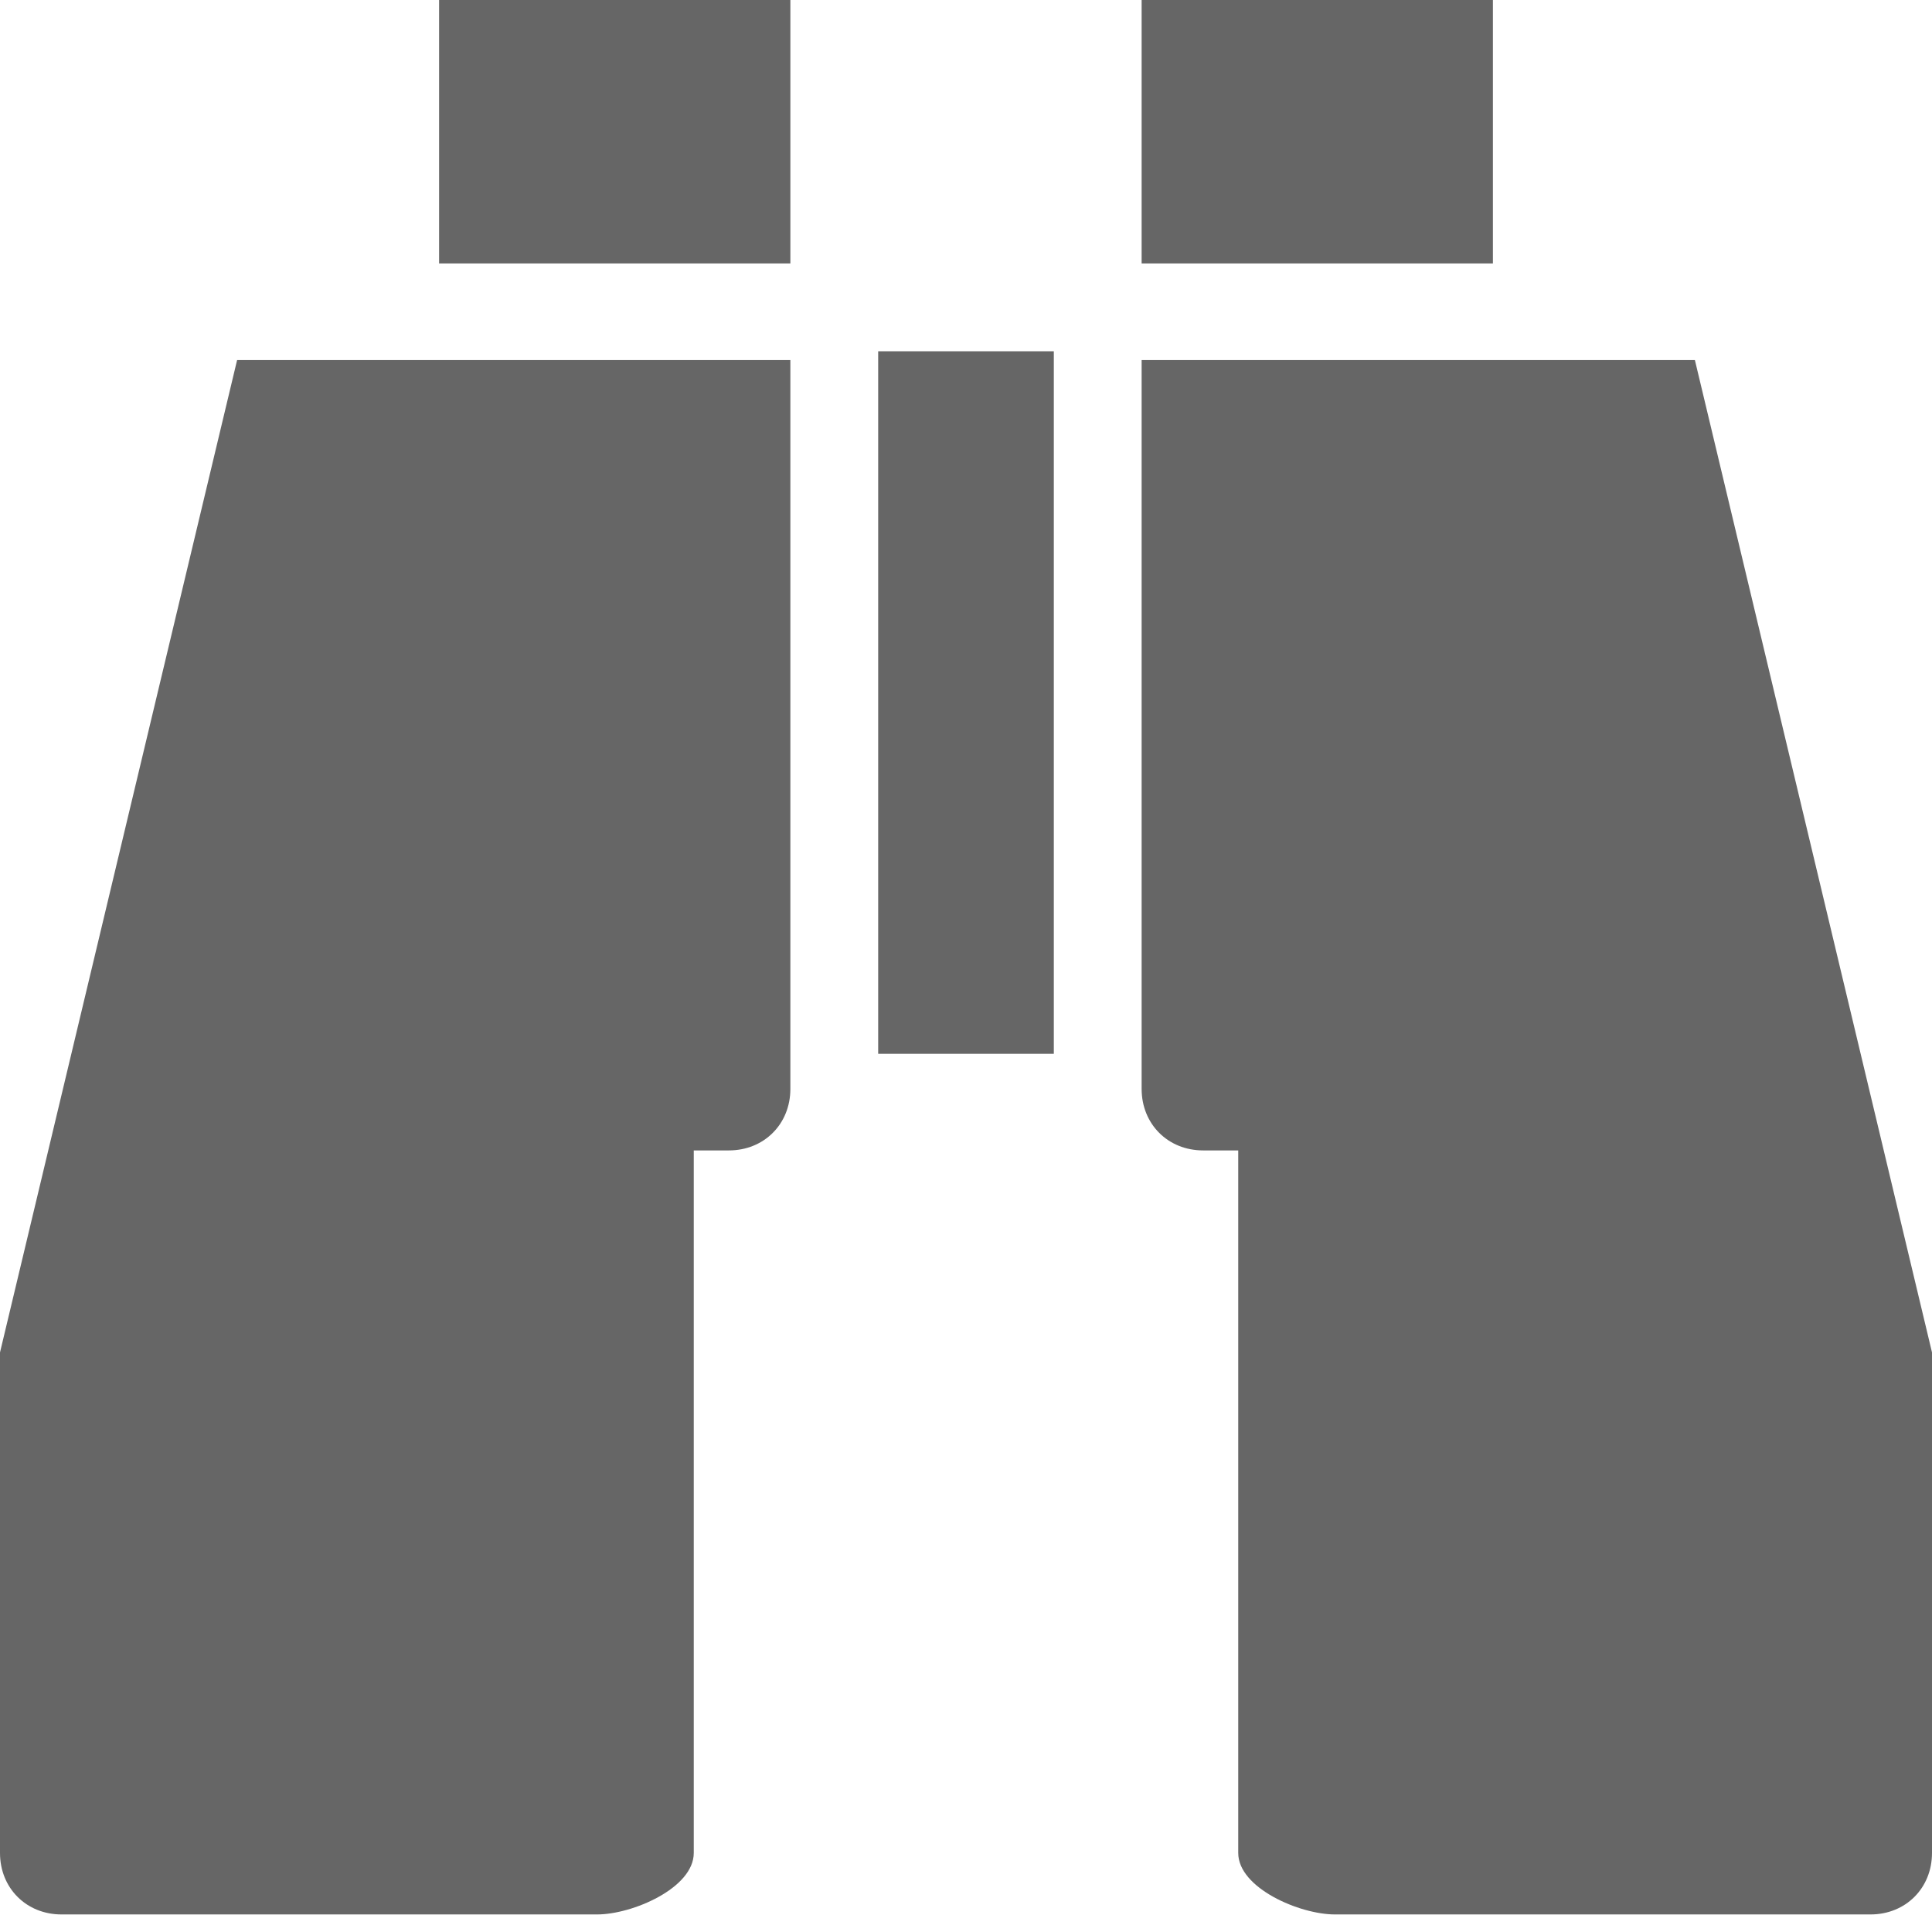 <?xml version="1.0" encoding="utf-8"?>
<!-- Generator: Adobe Illustrator 22.0.1, SVG Export Plug-In . SVG Version: 6.00 Build 0)  -->
<svg version="1.1" id="Layer_1" xmlns="http://www.w3.org/2000/svg" xmlns:xlink="http://www.w3.org/1999/xlink" x="0px" y="0px"
	 width="22px" height="22px" viewBox="0 0 22 22" enable-background="new 0 0 22 22" xml:space="preserve">
<path fill="#666666" d="M13.7,13.1c-0.4,0-0.7-0.3-0.7-0.7V4.1h6.3L22,15.4l0,0.7v5c0,0.4-0.3,0.7-0.7,0.7h-6.1c-0.4,0-1.1-0.3-1.1-0.7v-8H13.7z"/>
<path fill="#666666" d="M8.3,13.1c0.4,0,0.7-0.3,0.7-0.7V4.1H2.7L0,15.4l0,0.7v5c0,0.4,0.3,0.7,0.7,0.7h6.1c0.4,0,1.1-0.3,1.1-0.7v-8H8.3z"/>
<rect fill="#666666" x="5" y="0" width="4" height="3"/>
<rect fill="#666666" x="13" y="0" width="4" height="3"/>
<rect fill="#666666" x="10" y="4" width="2" height="8"/>
</svg>
